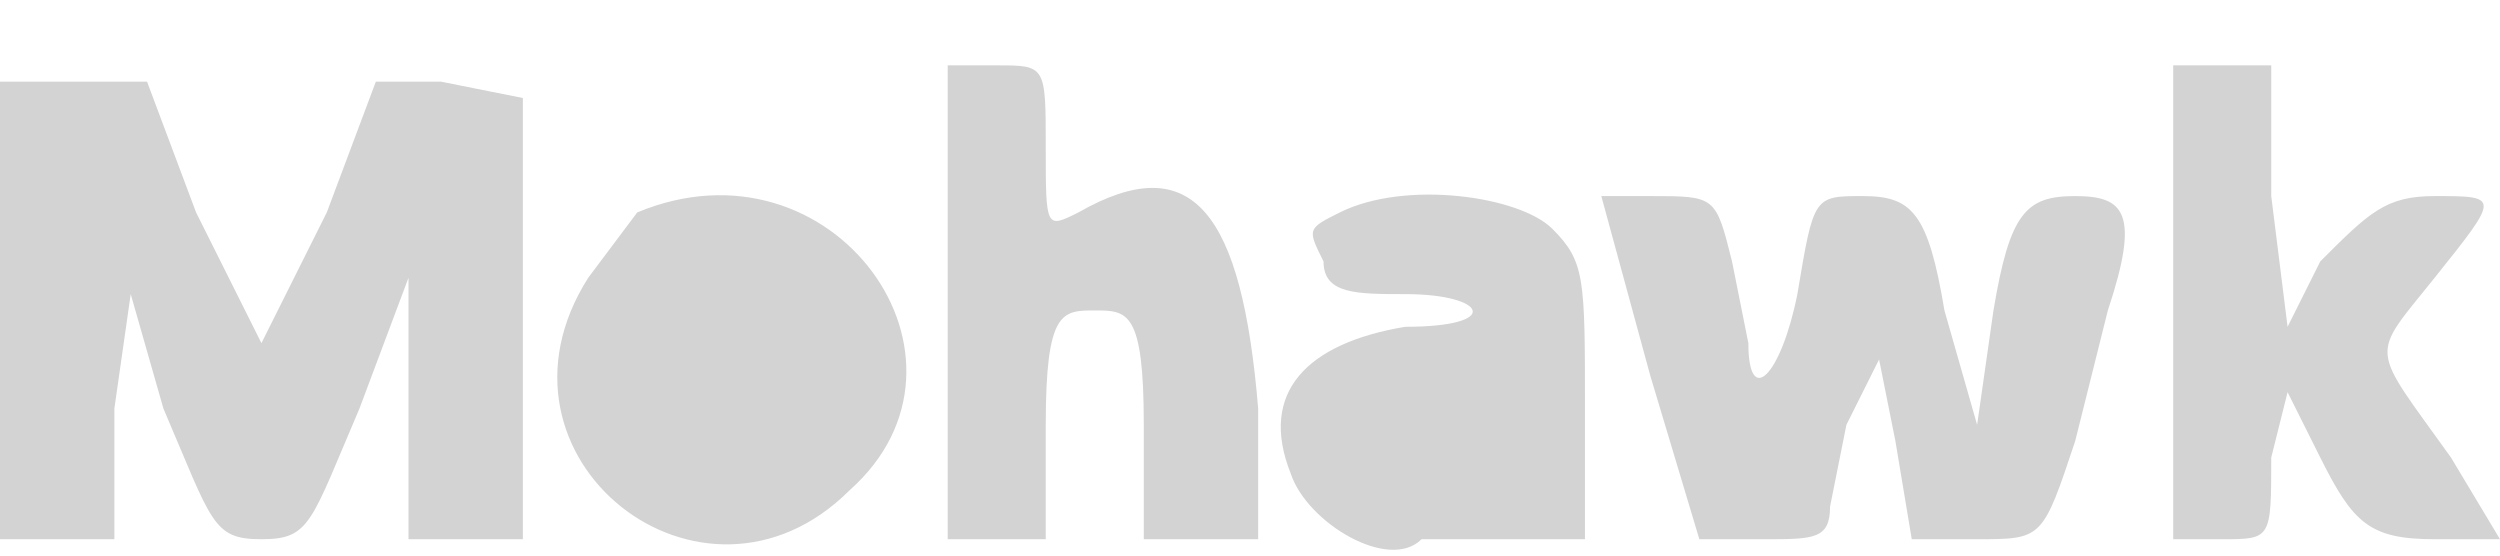 <svg xmlns="http://www.w3.org/2000/svg" width="153" height="34"><path d="M58 19v14h6v-7c0-7 1-7 3-7s3 0 3 7v7h7v-8c-1-12-4-16-11-12-2 1-2 1-2-4s0-5-3-5h-3v15m75 0v14h3c3 0 3 0 3-5l1-4 2 4c2 4 3 5 7 5h4l-3-5c-5-7-5-6-1-11s4-5 0-5c-3 0-4 1-7 4l-2 4-1-8V4h-6v15M0 19v14h7v-8l1-7 2 7c3 7 3 8 6 8s3-1 6-8l3-8v16h7V6l-5-1h-4l-3 8-4 8-4-8-3-8H0v14m39-6l-3 4c-7 11 7 22 16 13 9-8-1-22-13-17m43 0c-2 1-2 1-1 3 0 2 2 2 5 2 5 0 6 2 0 2-6 1-9 4-7 9 1 3 6 6 8 4h10v-8c0-8 0-9-2-11s-9-3-13-1m16-1l3 11 3 10h4c3 0 4 0 4-2l1-5 2-4 1 5 1 6h4c4 0 4 0 6-6l2-8c2-6 1-7-2-7s-4 1-5 7l-1 7-2-7c-1-6-2-7-5-7s-3 0-4 6c-1 5-3 7-3 3l-1-5c-1-4-1-4-5-4h-3" fill="#d3d3d3" fill-rule="evenodd"/></svg>
